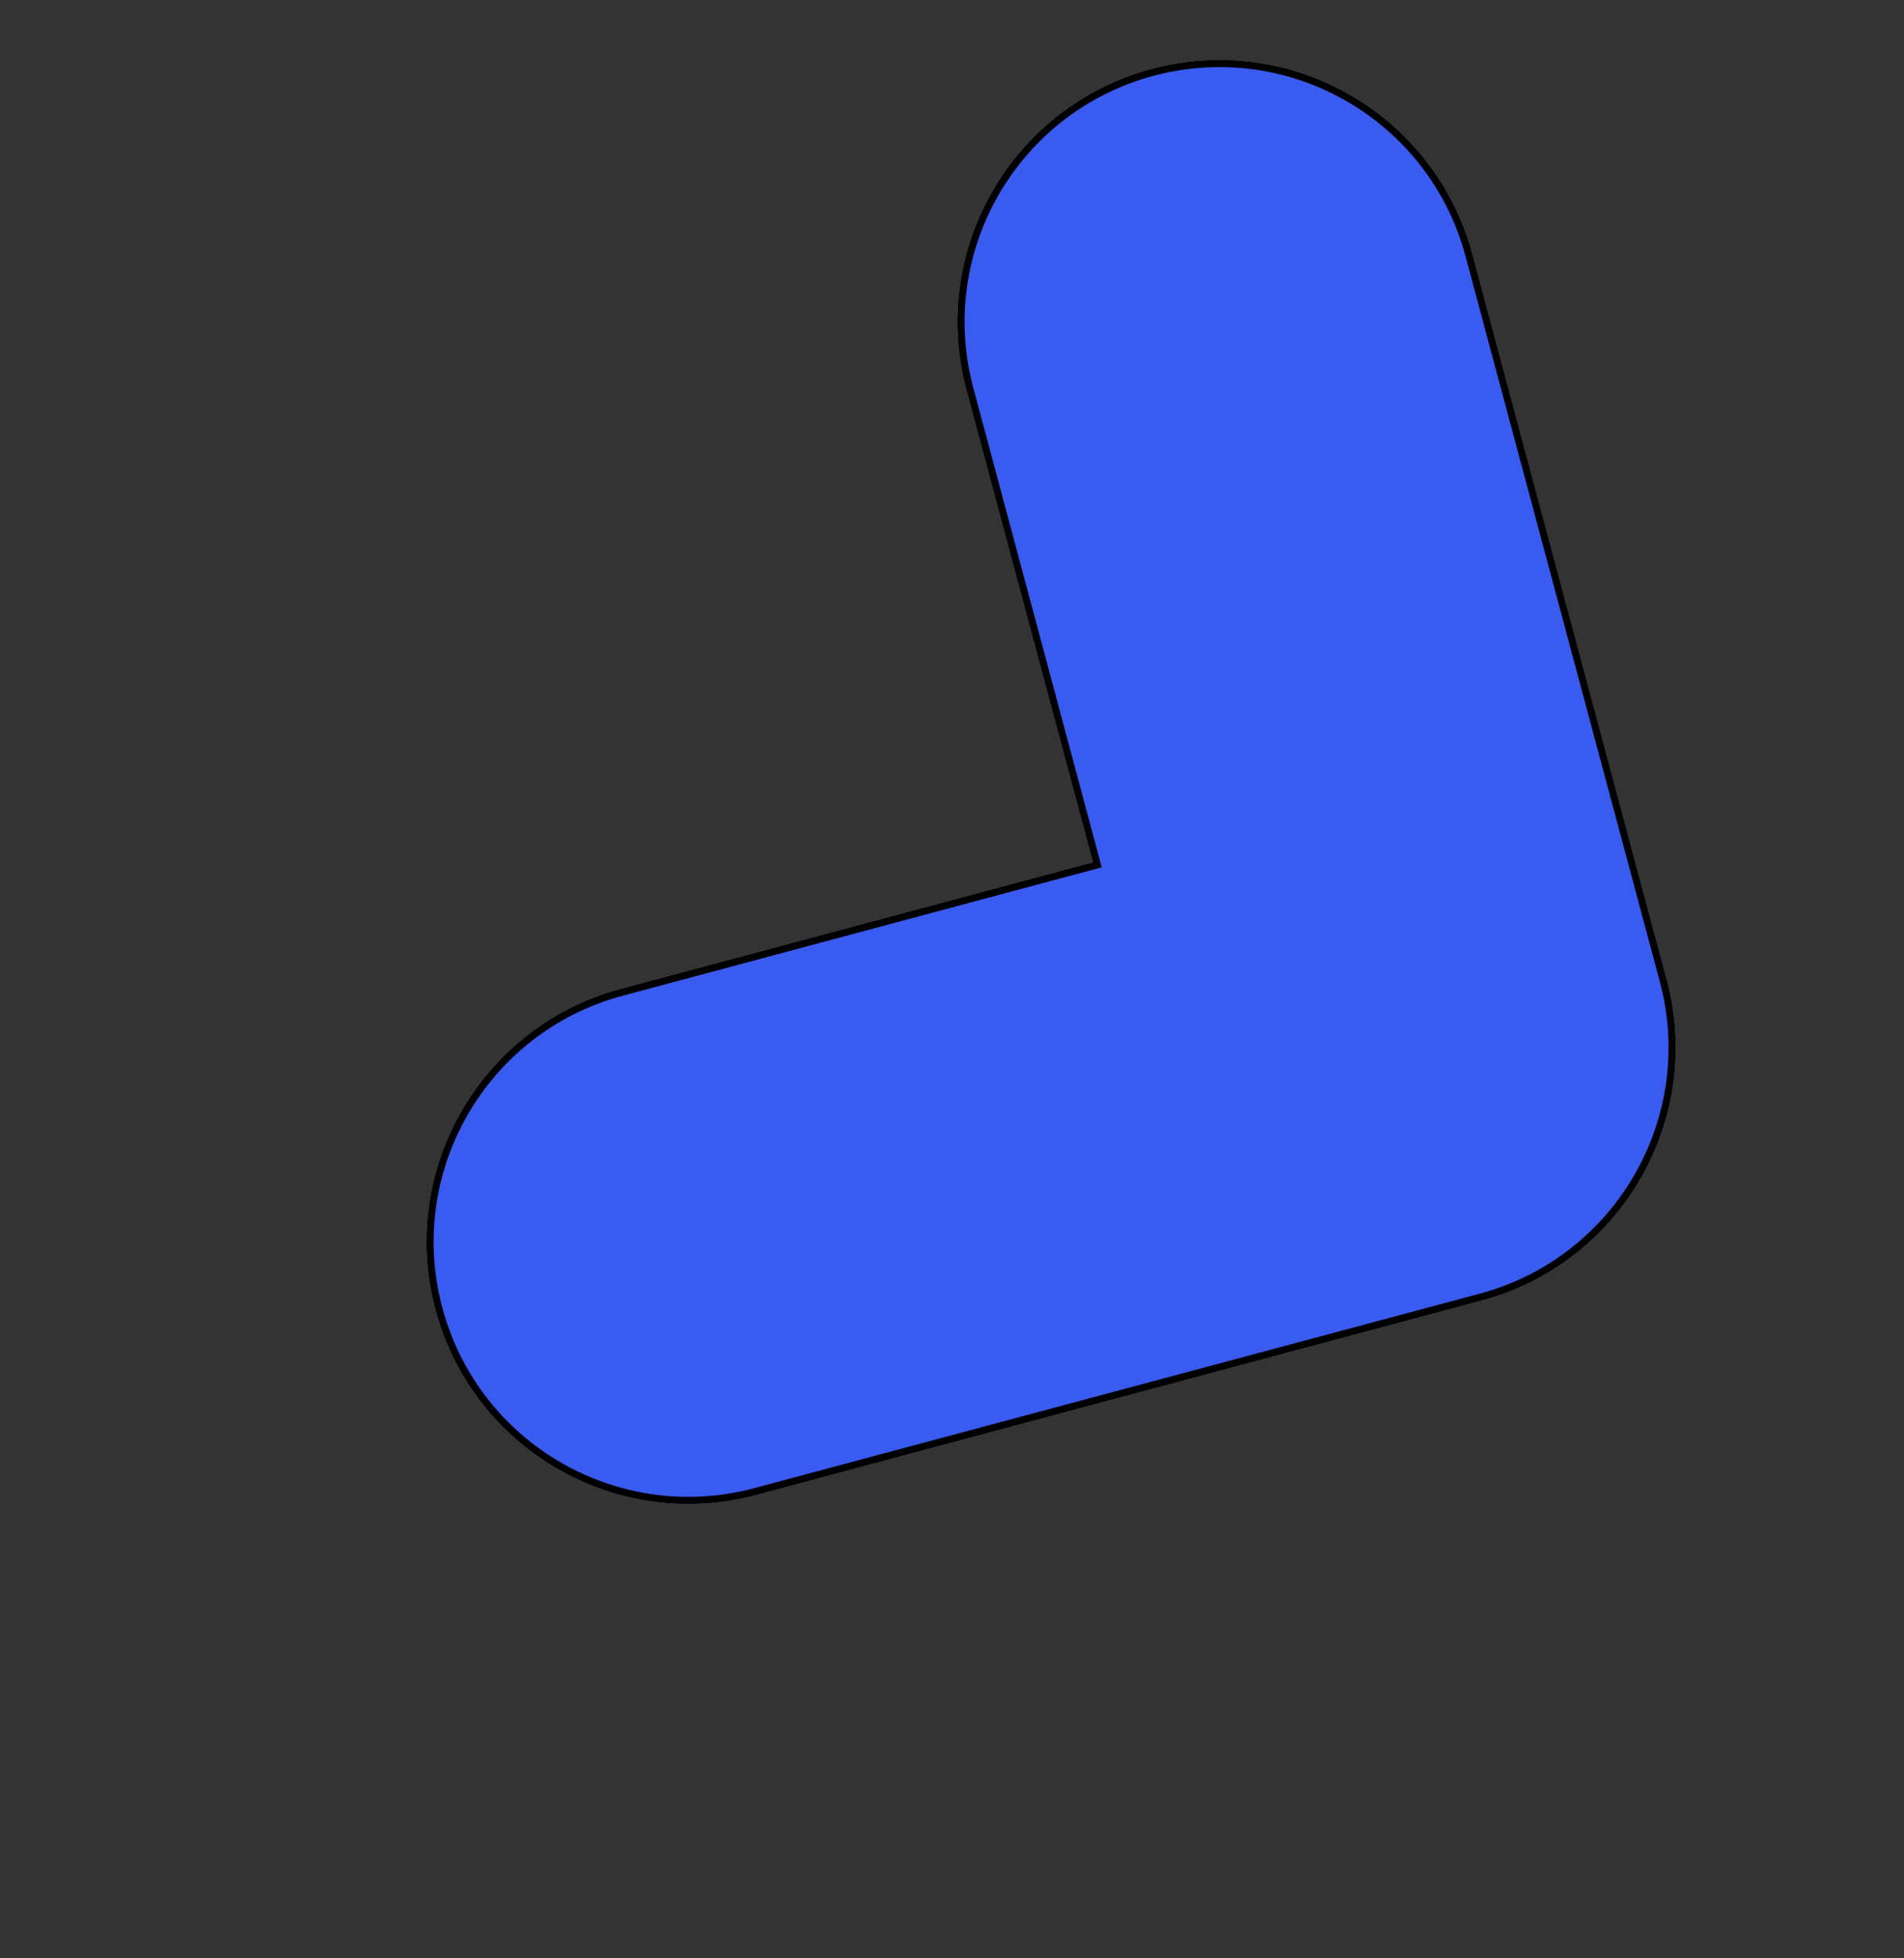 <svg viewBox="0 0 284 292" fill="none" xmlns="http://www.w3.org/2000/svg">
    <rect x="0" y="0" width="284" height="292" fill="#333333" stroke="none"/>
    <g id="b1614339e5198f05970dfc78157f6f1b">
        <rect width="284" height="292" ></rect>
        <path id="75838c32c7a68d35dc060a5cbce272ab" fill-rule="evenodd" clip-rule="evenodd"
              d="M171.919 10.823C182.189 8.071 192.601 9.742 201.134 14.669C209.667 19.596 216.32 27.777 219.072 38.046L248.06 146.23C250.782 156.388 249.176 166.686 244.373 175.166C239.561 183.661 231.542 190.333 221.454 193.212L220.836 193.383L112.653 222.371C102.383 225.122 91.971 223.451 83.438 218.524C74.905 213.598 68.251 205.416 65.5 195.147C62.748 184.878 64.419 174.465 69.346 165.932C74.272 157.399 82.454 150.746 92.724 147.994L163.718 128.971L144.696 57.975C141.944 47.706 143.615 37.294 148.542 28.761C153.469 20.228 161.65 13.574 171.919 10.823Z"
              fill="white" stroke="black"></path>
        <path id="ff246b8bb602e9de14a07d664c30c44c" fill-rule="evenodd" clip-rule="evenodd"
              d="M171.919 10.823C182.189 8.071 192.601 9.742 201.134 14.669C209.667 19.596 216.32 27.777 219.072 38.046L248.06 146.23C250.782 156.388 249.176 166.686 244.373 175.166C239.561 183.661 231.542 190.333 221.454 193.212L220.836 193.383L112.653 222.371C102.383 225.122 91.971 223.451 83.438 218.524C74.905 213.598 68.251 205.416 65.5 195.147C62.748 184.878 64.419 174.465 69.346 165.932C74.272 157.399 82.454 150.746 92.724 147.994L163.718 128.971L144.696 57.975C141.944 47.706 143.615 37.294 148.542 28.761C153.469 20.228 161.65 13.574 171.919 10.823Z"
              fill="white" stroke="black"></path>
        <path id="17de096d6d8fb13e9d0932df1a68b38e" fill-rule="evenodd" clip-rule="evenodd"
              d="M171.919 10.823C182.189 8.071 192.601 9.742 201.134 14.669C209.667 19.596 216.32 27.777 219.072 38.046L248.06 146.23C250.782 156.388 249.176 166.686 244.373 175.166C239.561 183.661 231.542 190.333 221.454 193.212L220.836 193.383L112.653 222.371C102.383 225.122 91.971 223.451 83.438 218.524C74.905 213.598 68.251 205.416 65.5 195.147C62.748 184.878 64.419 174.465 69.346 165.932C74.272 157.399 82.454 150.746 92.724 147.994L163.718 128.971L144.696 57.975C141.944 47.706 143.615 37.294 148.542 28.761C153.469 20.228 161.65 13.574 171.919 10.823Z"
              fill="white" stroke="black"></path>
        <path id="338df0ff7b361295ba4cbf6d1a3c12a8" fill-rule="evenodd" clip-rule="evenodd"
              d="M171.919 10.823C182.189 8.071 192.601 9.742 201.134 14.669C209.667 19.596 216.32 27.777 219.072 38.046L248.06 146.23C250.782 156.388 249.176 166.686 244.373 175.166C239.561 183.661 231.542 190.333 221.454 193.212L220.836 193.383L112.653 222.371C102.383 225.122 91.971 223.451 83.438 218.524C74.905 213.598 68.251 205.416 65.5 195.147C62.748 184.878 64.419 174.465 69.346 165.932C74.272 157.399 82.454 150.746 92.724 147.994L163.718 128.971L144.696 57.975C141.944 47.706 143.615 37.294 148.542 28.761C153.469 20.228 161.65 13.574 171.919 10.823Z"
              fill="#3A5BEF" stroke="black"></path>
    </g>
</svg>